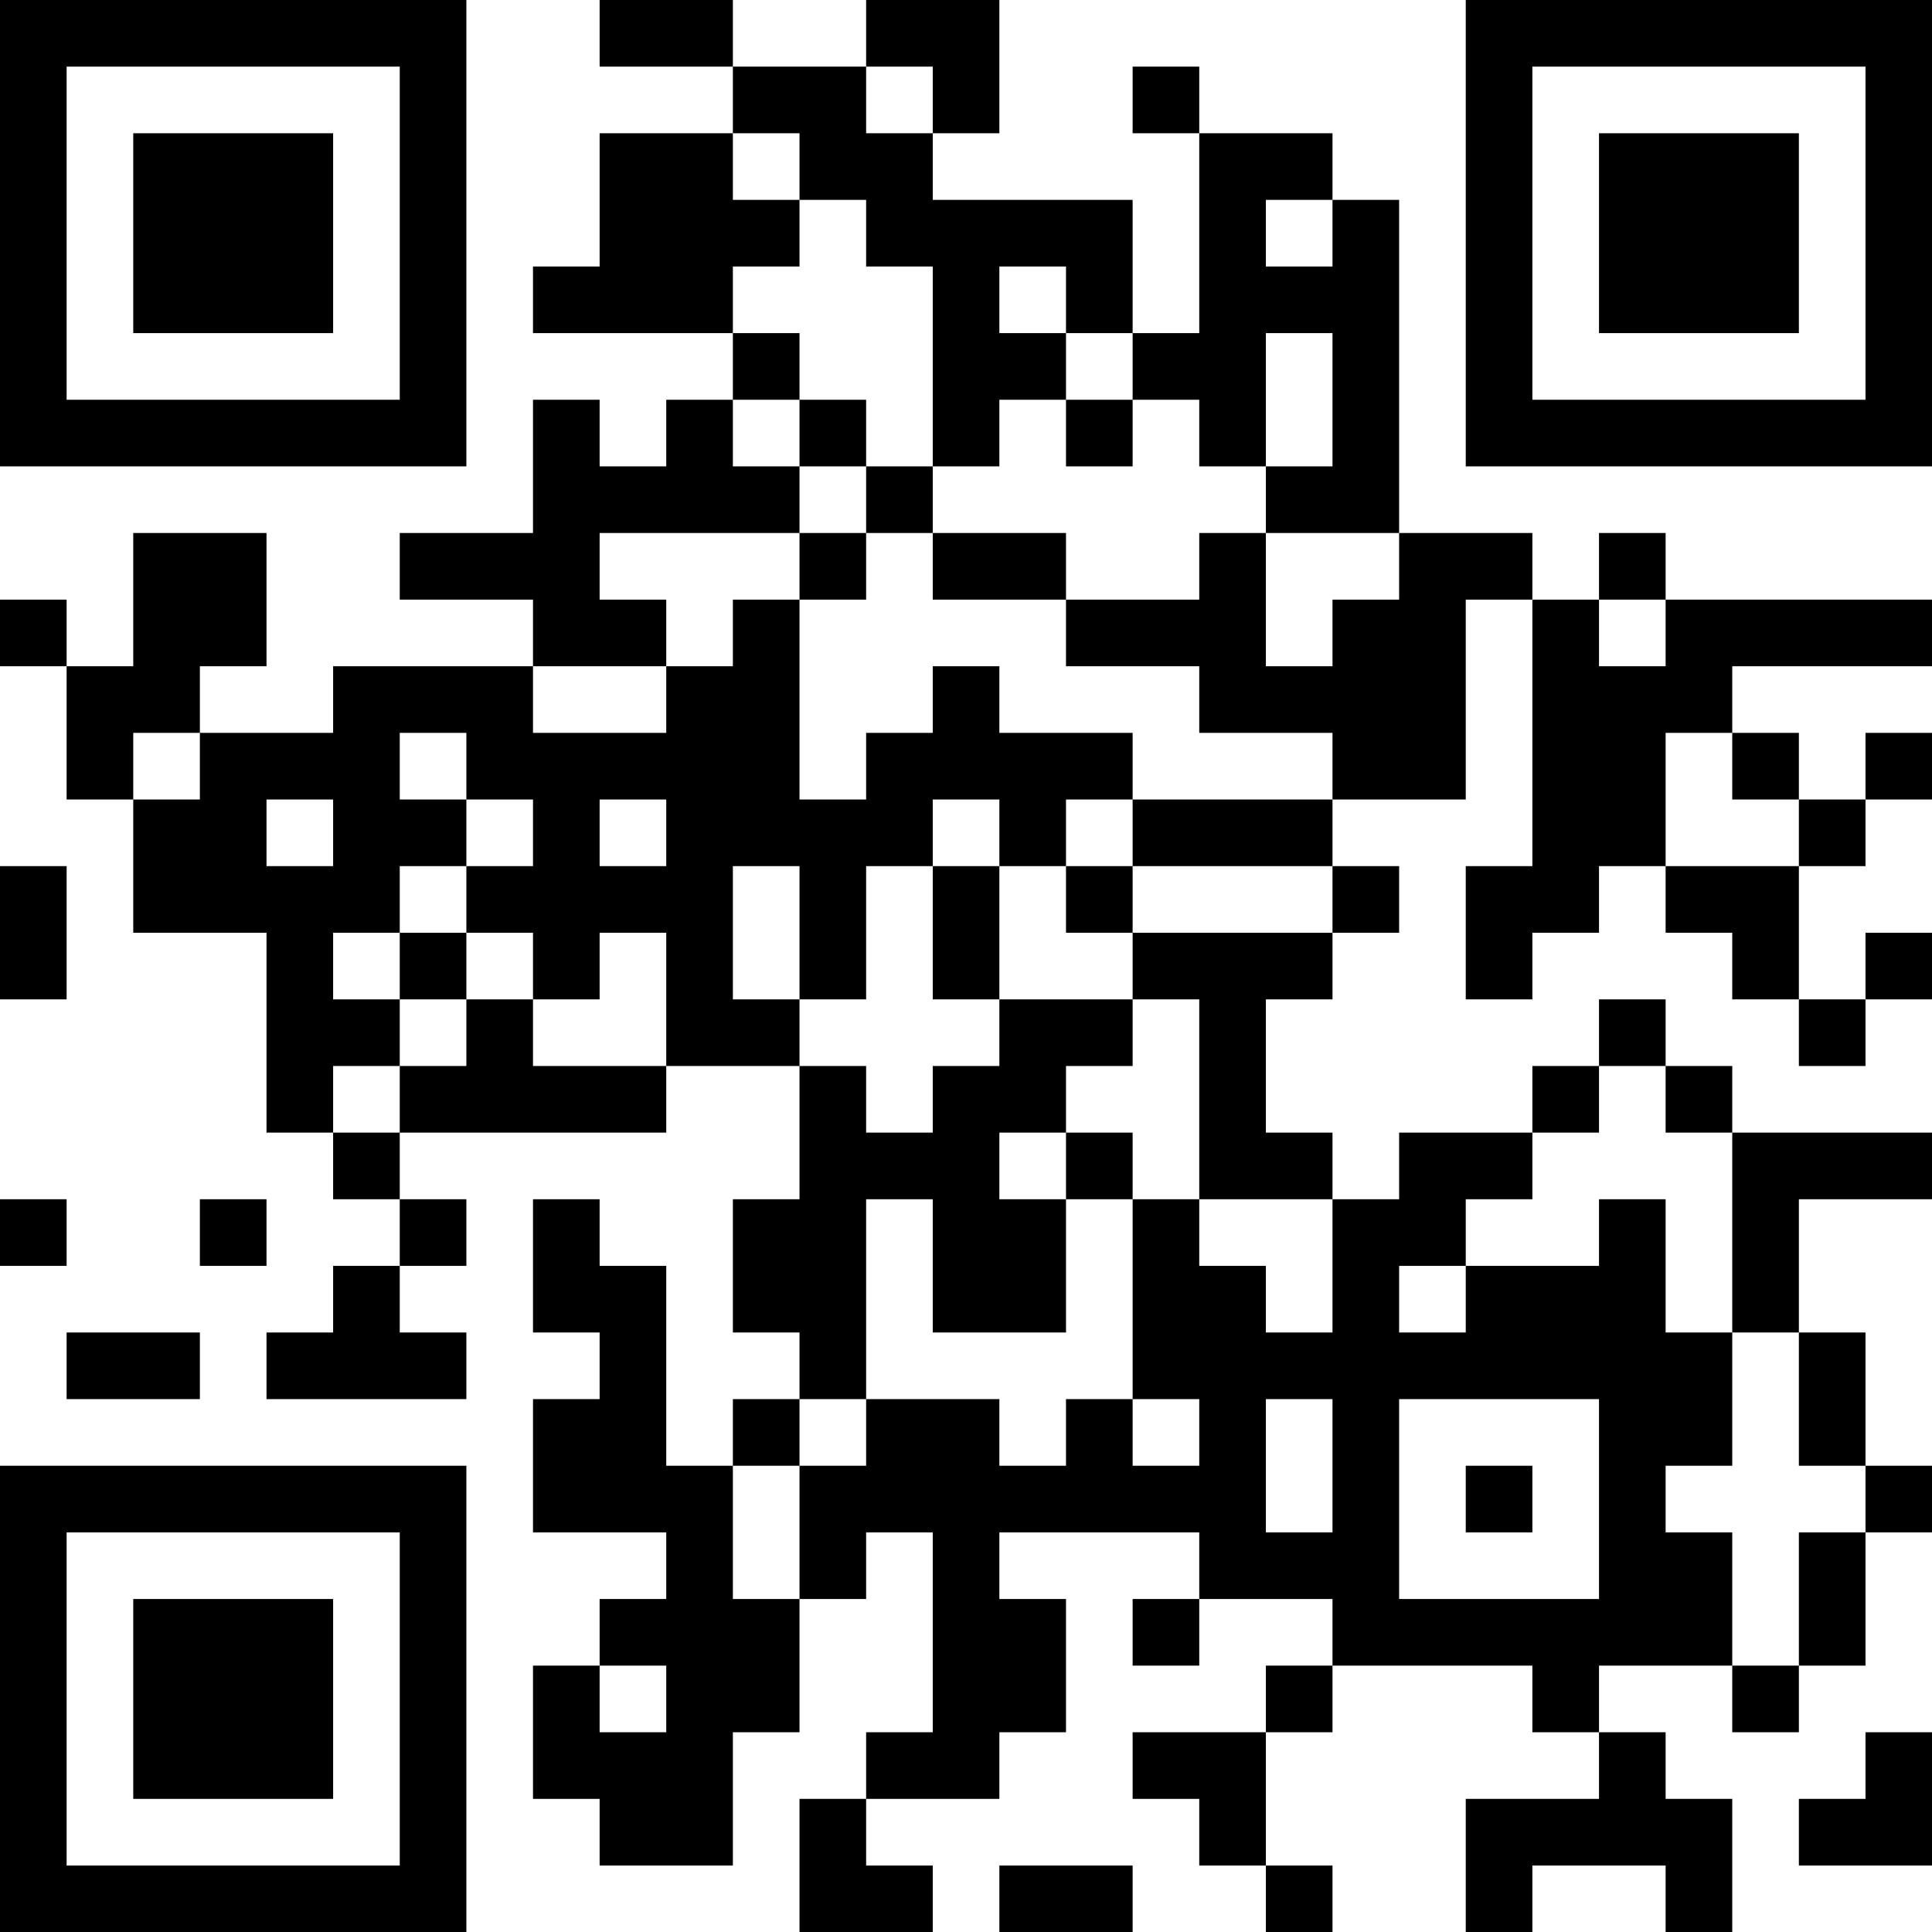 <?xml version="1.0" encoding="UTF-8"?>
<svg xmlns="http://www.w3.org/2000/svg" version="1.1" width="200" height="200" viewBox="0 0 200 200"><rect x="0" y="0" width="200" height="200" fill="#ffffff"/><g transform="scale(6.897)"><g transform="translate(0,0)"><path fill-rule="evenodd" d="M9 0L9 1L11 1L11 2L9 2L9 4L8 4L8 5L11 5L11 6L10 6L10 7L9 7L9 6L8 6L8 8L6 8L6 9L8 9L8 10L5 10L5 11L3 11L3 10L4 10L4 8L2 8L2 10L1 10L1 9L0 9L0 10L1 10L1 12L2 12L2 14L4 14L4 17L5 17L5 18L6 18L6 19L5 19L5 20L4 20L4 21L7 21L7 20L6 20L6 19L7 19L7 18L6 18L6 17L10 17L10 16L12 16L12 18L11 18L11 20L12 20L12 21L11 21L11 22L10 22L10 19L9 19L9 18L8 18L8 20L9 20L9 21L8 21L8 23L10 23L10 24L9 24L9 25L8 25L8 27L9 27L9 28L11 28L11 26L12 26L12 24L13 24L13 23L14 23L14 26L13 26L13 27L12 27L12 29L14 29L14 28L13 28L13 27L15 27L15 26L16 26L16 24L15 24L15 23L18 23L18 24L17 24L17 25L18 25L18 24L20 24L20 25L19 25L19 26L17 26L17 27L18 27L18 28L19 28L19 29L20 29L20 28L19 28L19 26L20 26L20 25L23 25L23 26L24 26L24 27L22 27L22 29L23 29L23 28L25 28L25 29L26 29L26 27L25 27L25 26L24 26L24 25L26 25L26 26L27 26L27 25L28 25L28 23L29 23L29 22L28 22L28 20L27 20L27 18L29 18L29 17L26 17L26 16L25 16L25 15L24 15L24 16L23 16L23 17L21 17L21 18L20 18L20 17L19 17L19 15L20 15L20 14L21 14L21 13L20 13L20 12L22 12L22 9L23 9L23 13L22 13L22 15L23 15L23 14L24 14L24 13L25 13L25 14L26 14L26 15L27 15L27 16L28 16L28 15L29 15L29 14L28 14L28 15L27 15L27 13L28 13L28 12L29 12L29 11L28 11L28 12L27 12L27 11L26 11L26 10L29 10L29 9L25 9L25 8L24 8L24 9L23 9L23 8L21 8L21 3L20 3L20 2L18 2L18 1L17 1L17 2L18 2L18 5L17 5L17 3L14 3L14 2L15 2L15 0L13 0L13 1L11 1L11 0ZM13 1L13 2L14 2L14 1ZM11 2L11 3L12 3L12 4L11 4L11 5L12 5L12 6L11 6L11 7L12 7L12 8L9 8L9 9L10 9L10 10L8 10L8 11L10 11L10 10L11 10L11 9L12 9L12 12L13 12L13 11L14 11L14 10L15 10L15 11L17 11L17 12L16 12L16 13L15 13L15 12L14 12L14 13L13 13L13 15L12 15L12 13L11 13L11 15L12 15L12 16L13 16L13 17L14 17L14 16L15 16L15 15L17 15L17 16L16 16L16 17L15 17L15 18L16 18L16 20L14 20L14 18L13 18L13 21L12 21L12 22L11 22L11 24L12 24L12 22L13 22L13 21L15 21L15 22L16 22L16 21L17 21L17 22L18 22L18 21L17 21L17 18L18 18L18 19L19 19L19 20L20 20L20 18L18 18L18 15L17 15L17 14L20 14L20 13L17 13L17 12L20 12L20 11L18 11L18 10L16 10L16 9L18 9L18 8L19 8L19 10L20 10L20 9L21 9L21 8L19 8L19 7L20 7L20 5L19 5L19 7L18 7L18 6L17 6L17 5L16 5L16 4L15 4L15 5L16 5L16 6L15 6L15 7L14 7L14 4L13 4L13 3L12 3L12 2ZM19 3L19 4L20 4L20 3ZM12 6L12 7L13 7L13 8L12 8L12 9L13 9L13 8L14 8L14 9L16 9L16 8L14 8L14 7L13 7L13 6ZM16 6L16 7L17 7L17 6ZM24 9L24 10L25 10L25 9ZM2 11L2 12L3 12L3 11ZM6 11L6 12L7 12L7 13L6 13L6 14L5 14L5 15L6 15L6 16L5 16L5 17L6 17L6 16L7 16L7 15L8 15L8 16L10 16L10 14L9 14L9 15L8 15L8 14L7 14L7 13L8 13L8 12L7 12L7 11ZM25 11L25 13L27 13L27 12L26 12L26 11ZM4 12L4 13L5 13L5 12ZM9 12L9 13L10 13L10 12ZM0 13L0 15L1 15L1 13ZM14 13L14 15L15 15L15 13ZM16 13L16 14L17 14L17 13ZM6 14L6 15L7 15L7 14ZM24 16L24 17L23 17L23 18L22 18L22 19L21 19L21 20L22 20L22 19L24 19L24 18L25 18L25 20L26 20L26 22L25 22L25 23L26 23L26 25L27 25L27 23L28 23L28 22L27 22L27 20L26 20L26 17L25 17L25 16ZM16 17L16 18L17 18L17 17ZM0 18L0 19L1 19L1 18ZM3 18L3 19L4 19L4 18ZM1 20L1 21L3 21L3 20ZM19 21L19 23L20 23L20 21ZM21 21L21 24L24 24L24 21ZM22 22L22 23L23 23L23 22ZM9 25L9 26L10 26L10 25ZM28 26L28 27L27 27L27 28L29 28L29 26ZM15 28L15 29L17 29L17 28ZM0 0L0 7L7 7L7 0ZM1 1L1 6L6 6L6 1ZM2 2L2 5L5 5L5 2ZM22 0L22 7L29 7L29 0ZM23 1L23 6L28 6L28 1ZM24 2L24 5L27 5L27 2ZM0 22L0 29L7 29L7 22ZM1 23L1 28L6 28L6 23ZM2 24L2 27L5 27L5 24Z" fill="#000000"/></g></g></svg>
